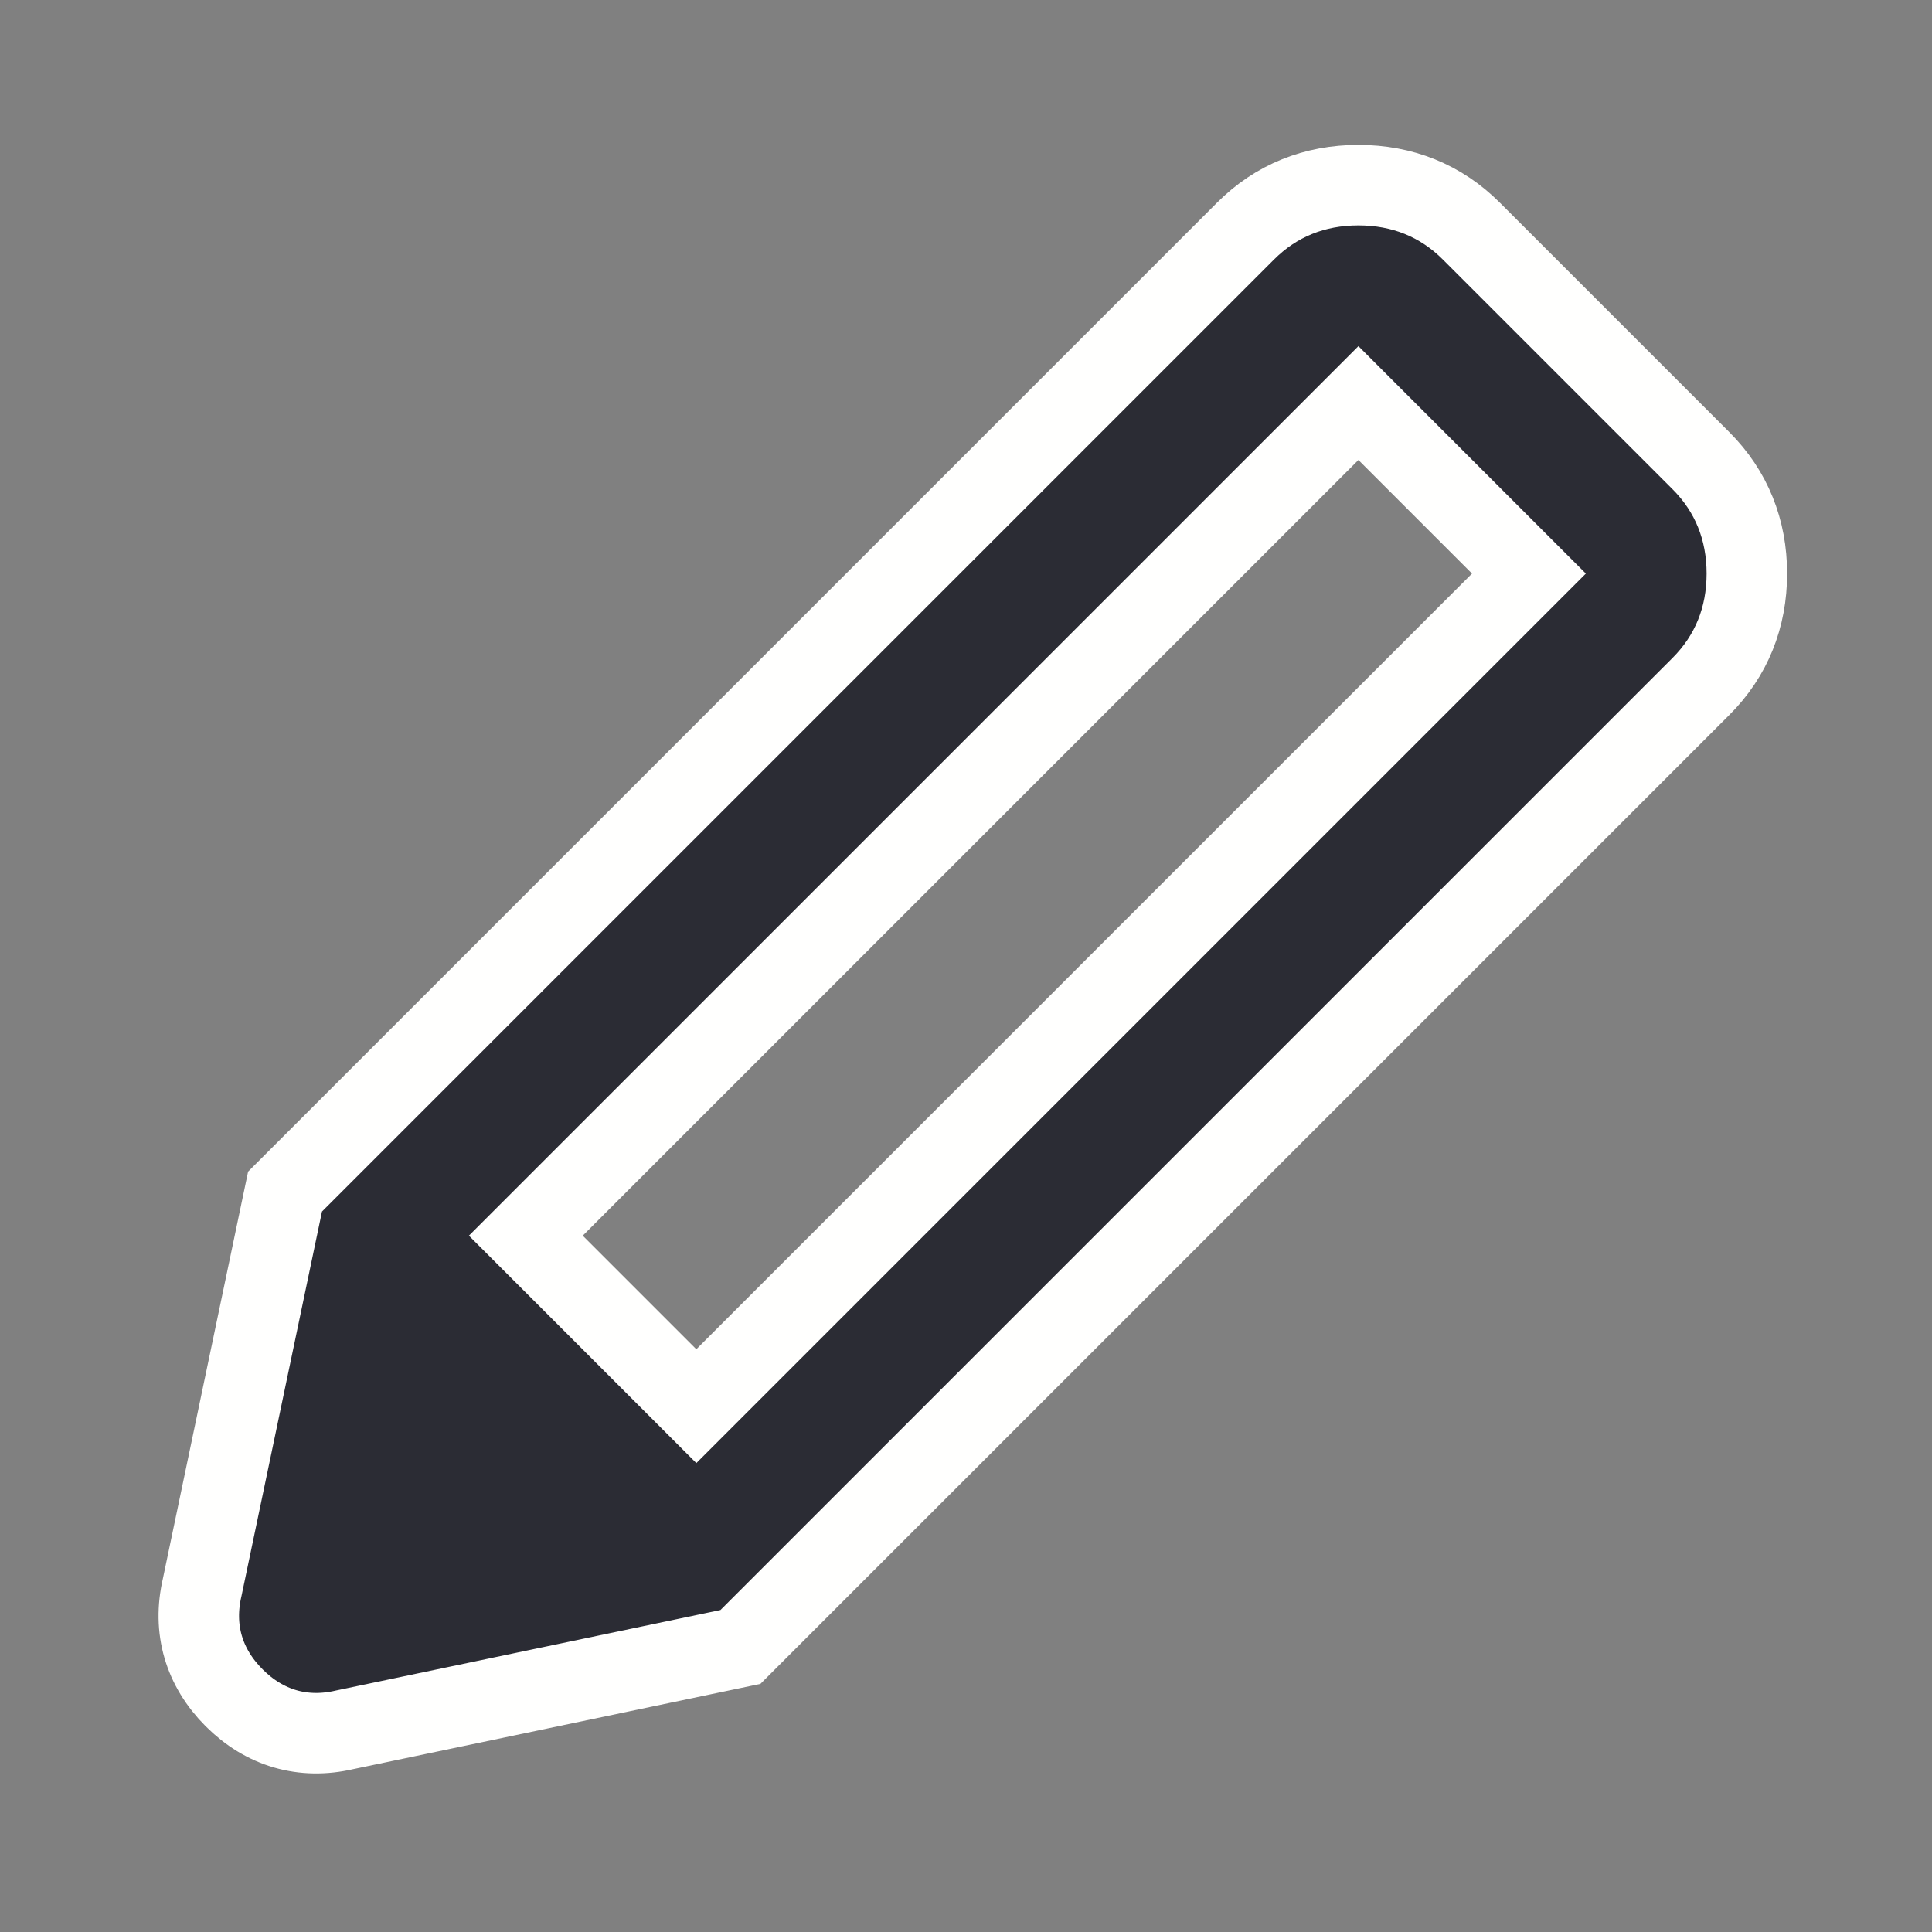 <svg width="48" height="48" viewBox="0 0 48 48" fill="none" xmlns="http://www.w3.org/2000/svg">
<rect x="0" y="0" width="48" height="48" fill="#808080" stroke="none"/>
<path d="M7.293 29.393L7.082 29.604L7.021 29.895L5.024 39.433C4.781 40.471 5.064 41.428 5.818 42.182C6.572 42.936 7.529 43.219 8.567 42.976L18.105 40.979L18.396 40.918L18.607 40.707L42.257 17.057C43.02 16.295 43.4 15.337 43.4 14.25C43.4 13.163 43.02 12.205 42.257 11.443L36.557 5.743C35.795 4.98 34.837 4.6 33.75 4.6C32.663 4.6 31.705 4.98 30.943 5.743L7.293 29.393ZM13.064 30.7L33.75 10.014L37.986 14.25L17.3 34.936L13.064 30.7Z" fill="#2B2C34" stroke="#FFFFFE" stroke-width="2"/>
</svg>
